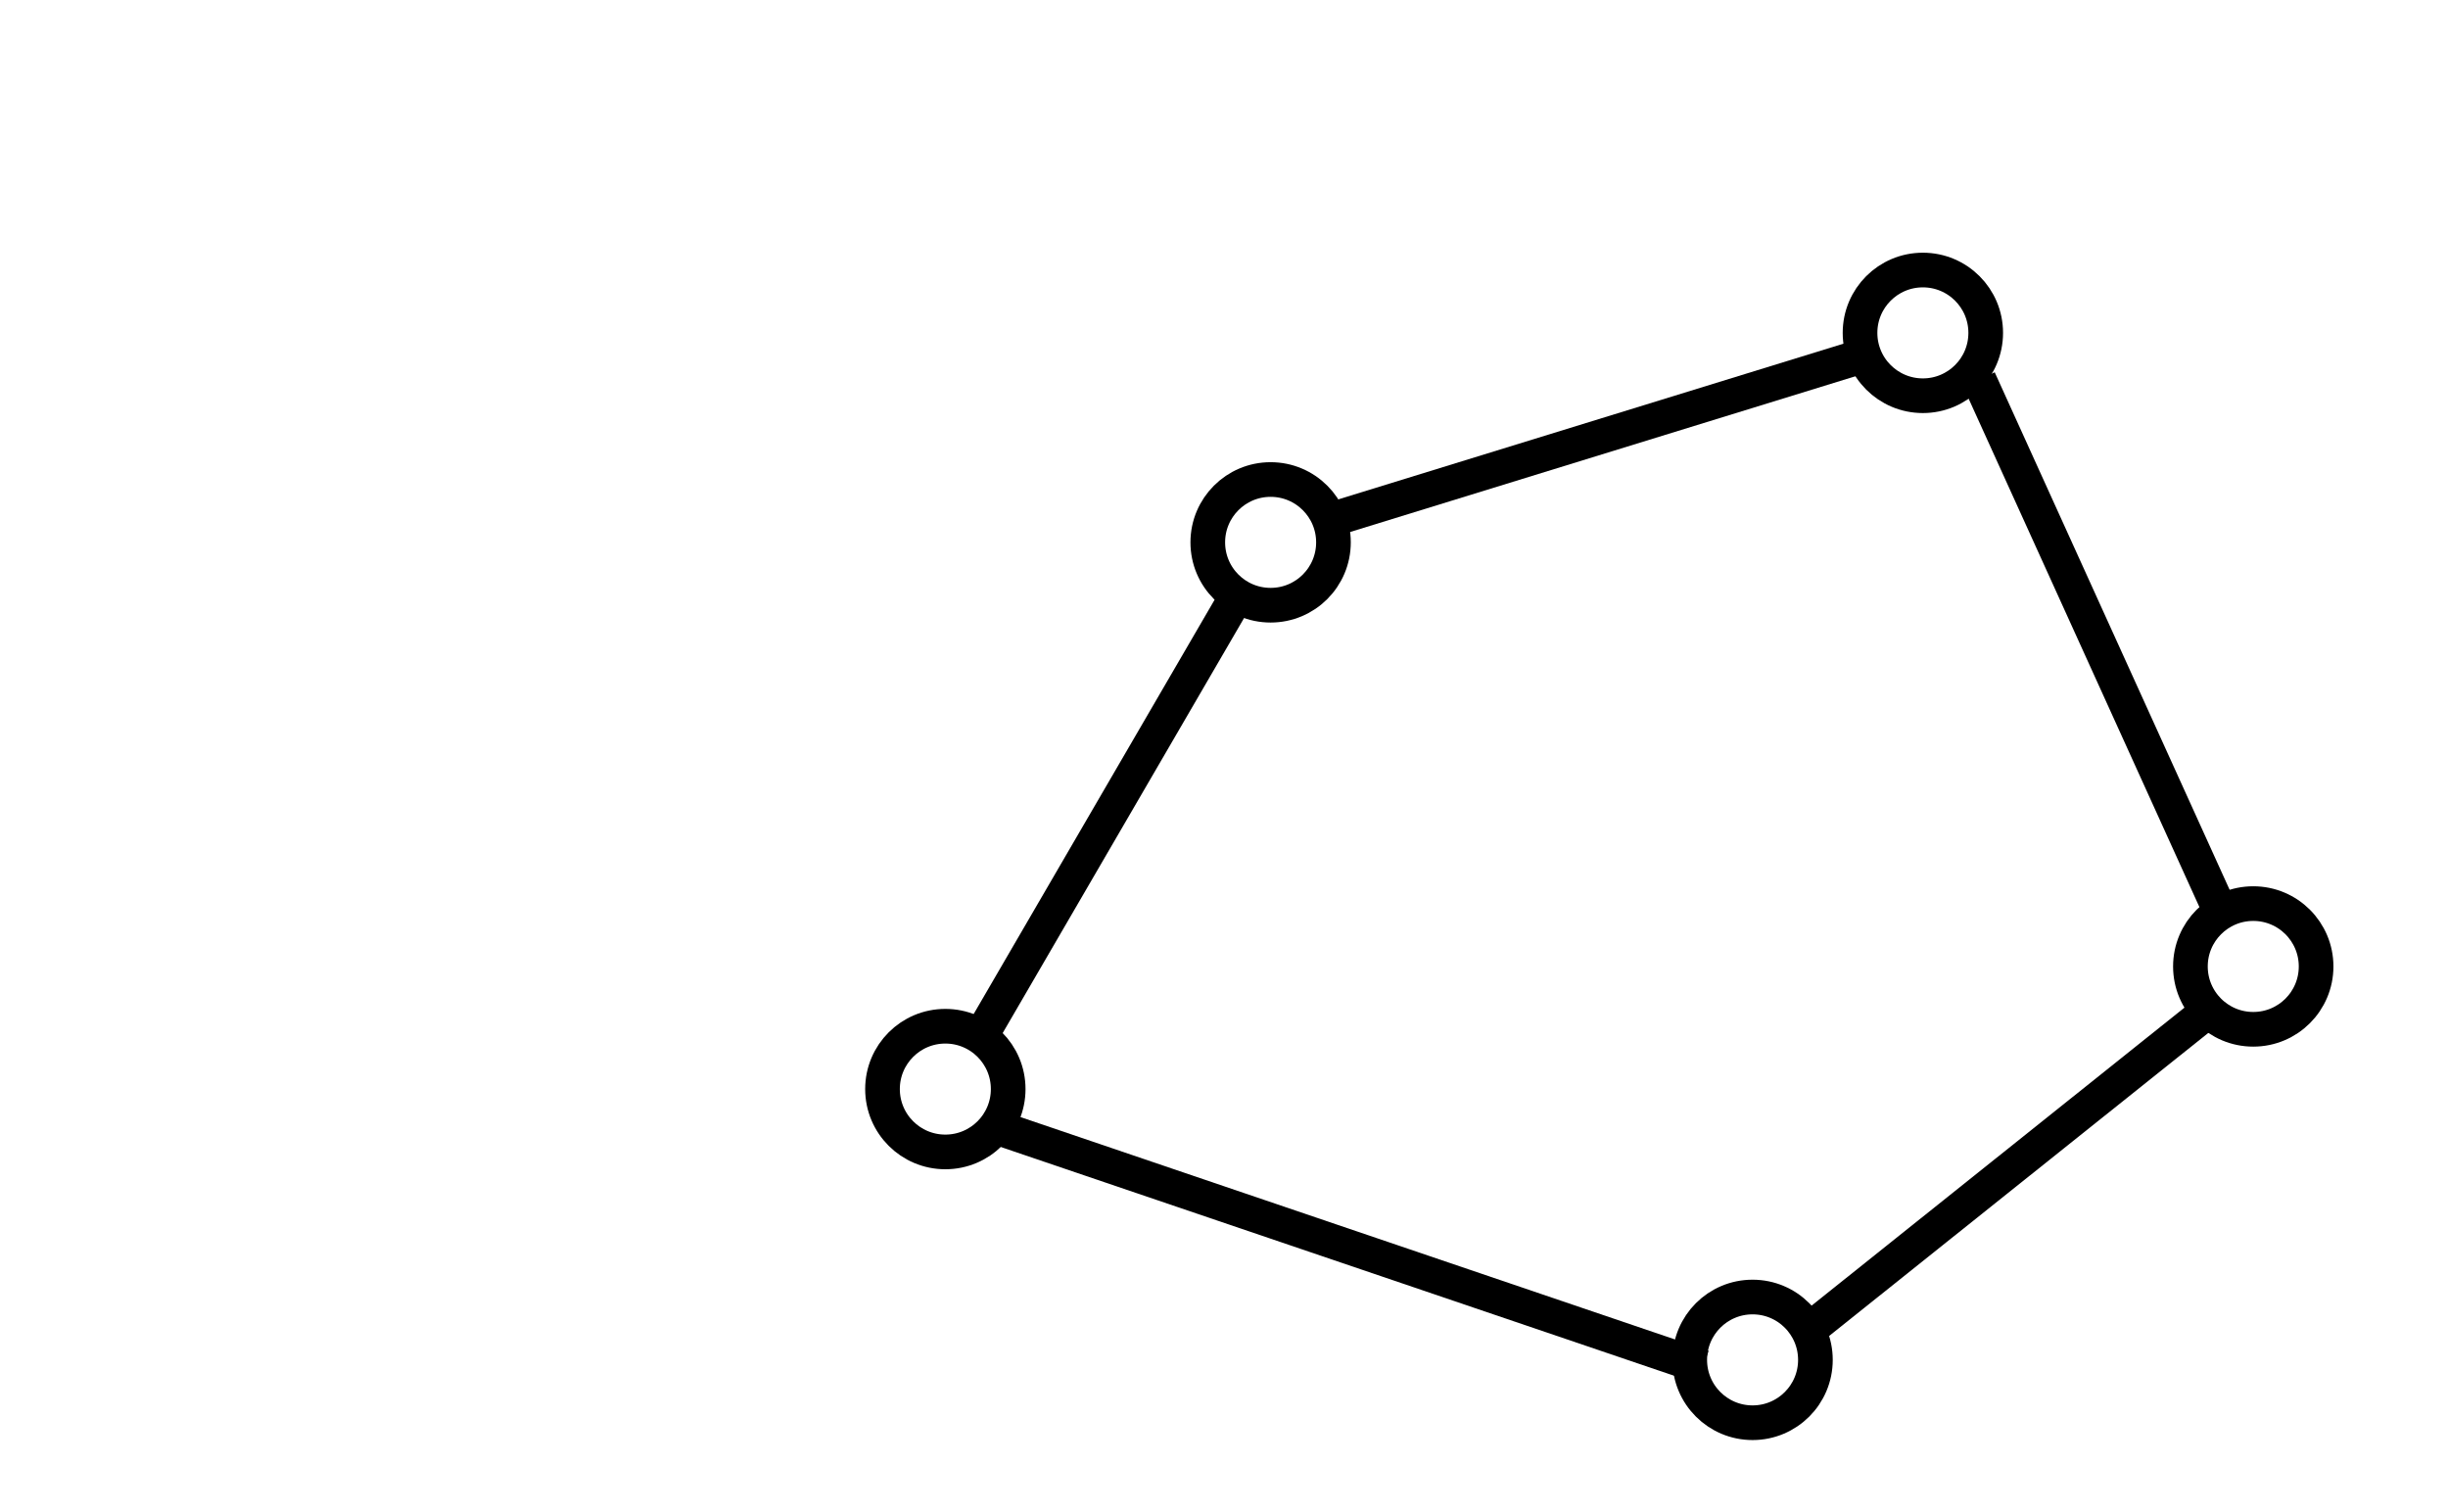 <svg xmlns="http://www.w3.org/2000/svg" xmlns:se="http://svg-edit.googlecode.com" xmlns:xlink="http://www.w3.org/1999/xlink" xmlns:dc="http://purl.org/dc/elements/1.1/" xmlns:cc="http://creativecommons.org/ns#" xmlns:rdf="http://www.w3.org/1999/02/22-rdf-syntax-ns#" xmlns:inkscape="http://www.inkscape.org/namespaces/inkscape" width="777" height="480" style="">
                                    <title>my vector image</title>
                                    <!-- Created with Vector Paint - http://www.vectorpaint.yaks.com/ https://chrome.google.com/webstore/detail/hnbpdiengicdefcjecjbnjnoifekhgdo -->
                                    <rect id="backgroundrect" width="100%" height="100%" x="0" y="0" fill="#FFFFFF" stroke="none"/>
                                <g style="" class="currentLayer"><title>Layer 1</title><path fill="#ffffff" fill-opacity="1" stroke="#000000" stroke-opacity="1" stroke-width="11" stroke-dasharray="none" stroke-linejoin="miter" stroke-linecap="butt" stroke-dashoffset="" fill-rule="nonzero" opacity="1" marker-start="" marker-mid="" marker-end="" d="M536.324,431.595 C536.324,420.575 545.25,411.649 556.27,411.649 C567.29,411.649 576.216,420.575 576.216,431.595 C576.216,442.614 567.29,451.541 556.27,451.541 C545.25,451.541 536.324,442.614 536.324,431.595 z" class="" id="svg_12"/><path fill="#ffffff" fill-opacity="1" stroke="#000000" stroke-opacity="1" stroke-width="11" stroke-dasharray="none" stroke-linejoin="miter" stroke-linecap="butt" stroke-dashoffset="" fill-rule="nonzero" opacity="1" marker-start="" marker-mid="" marker-end="" d="M280.108,345.649 C280.108,334.629 289.034,325.703 300.054,325.703 C311.074,325.703 320,334.629 320,345.649 C320,356.668 311.074,365.595 300.054,365.595 C289.034,365.595 280.108,356.668 280.108,345.649 z" class="" id="svg_13"/><path fill="#ffffff" fill-opacity="1" stroke="#000000" stroke-opacity="1" stroke-width="11" stroke-dasharray="none" stroke-linejoin="miter" stroke-linecap="butt" stroke-dashoffset="" fill-rule="nonzero" opacity="1" marker-start="" marker-mid="" marker-end="" d="M383.351,172.135 C383.351,161.115 392.277,152.189 403.297,152.189 C414.317,152.189 423.243,161.115 423.243,172.135 C423.243,183.155 414.317,192.081 403.297,192.081 C392.277,192.081 383.351,183.155 383.351,172.135 z" class="" id="svg_14"/><path fill="#ffffff" fill-opacity="1" stroke="#000000" stroke-opacity="1" stroke-width="11" stroke-dasharray="none" stroke-linejoin="miter" stroke-linecap="butt" stroke-dashoffset="" fill-rule="nonzero" opacity="1" marker-start="" marker-mid="" marker-end="" d="M590.378,105.649 C590.378,94.629 599.304,85.703 610.324,85.703 C621.344,85.703 630.27,94.629 630.27,105.649 C630.27,116.668 621.344,125.595 610.324,125.595 C599.304,125.595 590.378,116.668 590.378,105.649 z" class="" id="svg_15"/><path fill="#ffffff" fill-opacity="1" stroke="#000000" stroke-opacity="1" stroke-width="11" stroke-dasharray="none" stroke-linejoin="miter" stroke-linecap="butt" stroke-dashoffset="" fill-rule="nonzero" opacity="1" marker-start="" marker-mid="" marker-end="" d="M695.243,306.73 C695.243,295.71 704.169,286.784 715.189,286.784 C726.209,286.784 735.135,295.71 735.135,306.73 C735.135,317.75 726.209,326.676 715.189,326.676 C704.169,326.676 695.243,317.75 695.243,306.73 z" class="" id="svg_16"/><path fill="#ffffff" fill-opacity="1" stroke="#000000" stroke-opacity="1" stroke-width="1" stroke-dasharray="none" stroke-linejoin="miter" stroke-linecap="butt" stroke-dashoffset="" fill-rule="nonzero" opacity="1" marker-start="" marker-mid="" marker-end="" d="M254,294 C254,294 254,294 254,294 C254,294 254,294 254,294 C254,294 254,294 254,294 C254,294 254,294 254,294 Z" id="svg_3"/><path fill="#ffffff" fill-opacity="1" stroke="#000000" stroke-opacity="1" stroke-width="11" stroke-dasharray="none" stroke-linejoin="miter" stroke-linecap="butt" stroke-dashoffset="" fill-rule="nonzero" opacity="1" marker-start="" marker-mid="" marker-end="" d="M312.443,326.919L391.362,191.243" id="svg_17"/><path fill="#ffffff" fill-opacity="1" stroke="#000000" stroke-opacity="1" stroke-width="11" stroke-dasharray="none" stroke-linejoin="miter" stroke-linecap="butt" stroke-dashoffset="" fill-rule="nonzero" opacity="1" marker-start="" marker-mid="" marker-end="" d="M424.876,164.216L589.741,113.405" id="svg_19"/><path fill="#ffffff" fill-opacity="1" stroke="#000000" stroke-opacity="1" stroke-width="11" stroke-dasharray="none" stroke-linejoin="miter" stroke-linecap="butt" stroke-dashoffset="" fill-rule="nonzero" opacity="1" marker-start="" marker-mid="" marker-end="" d="M628.119,120.432L705.416,290.703" id="svg_21"/><path fill="#ffffff" fill-opacity="1" stroke="#000000" stroke-opacity="1" stroke-width="11" stroke-dasharray="none" stroke-linejoin="miter" stroke-linecap="butt" stroke-dashoffset="" fill-rule="nonzero" opacity="1" marker-start="" marker-mid="" marker-end="" d="M700.011,321.514L573.524,422.595" id="svg_23"/><path fill="#ffffff" fill-opacity="1" stroke="#000000" stroke-opacity="1" stroke-width="11" stroke-dasharray="none" stroke-linejoin="miter" stroke-linecap="butt" stroke-dashoffset="" fill-rule="nonzero" opacity="1" marker-start="" marker-mid="" marker-end="" d="M540.551,433.946L314.605,357.189" id="svg_25"/></g></svg>